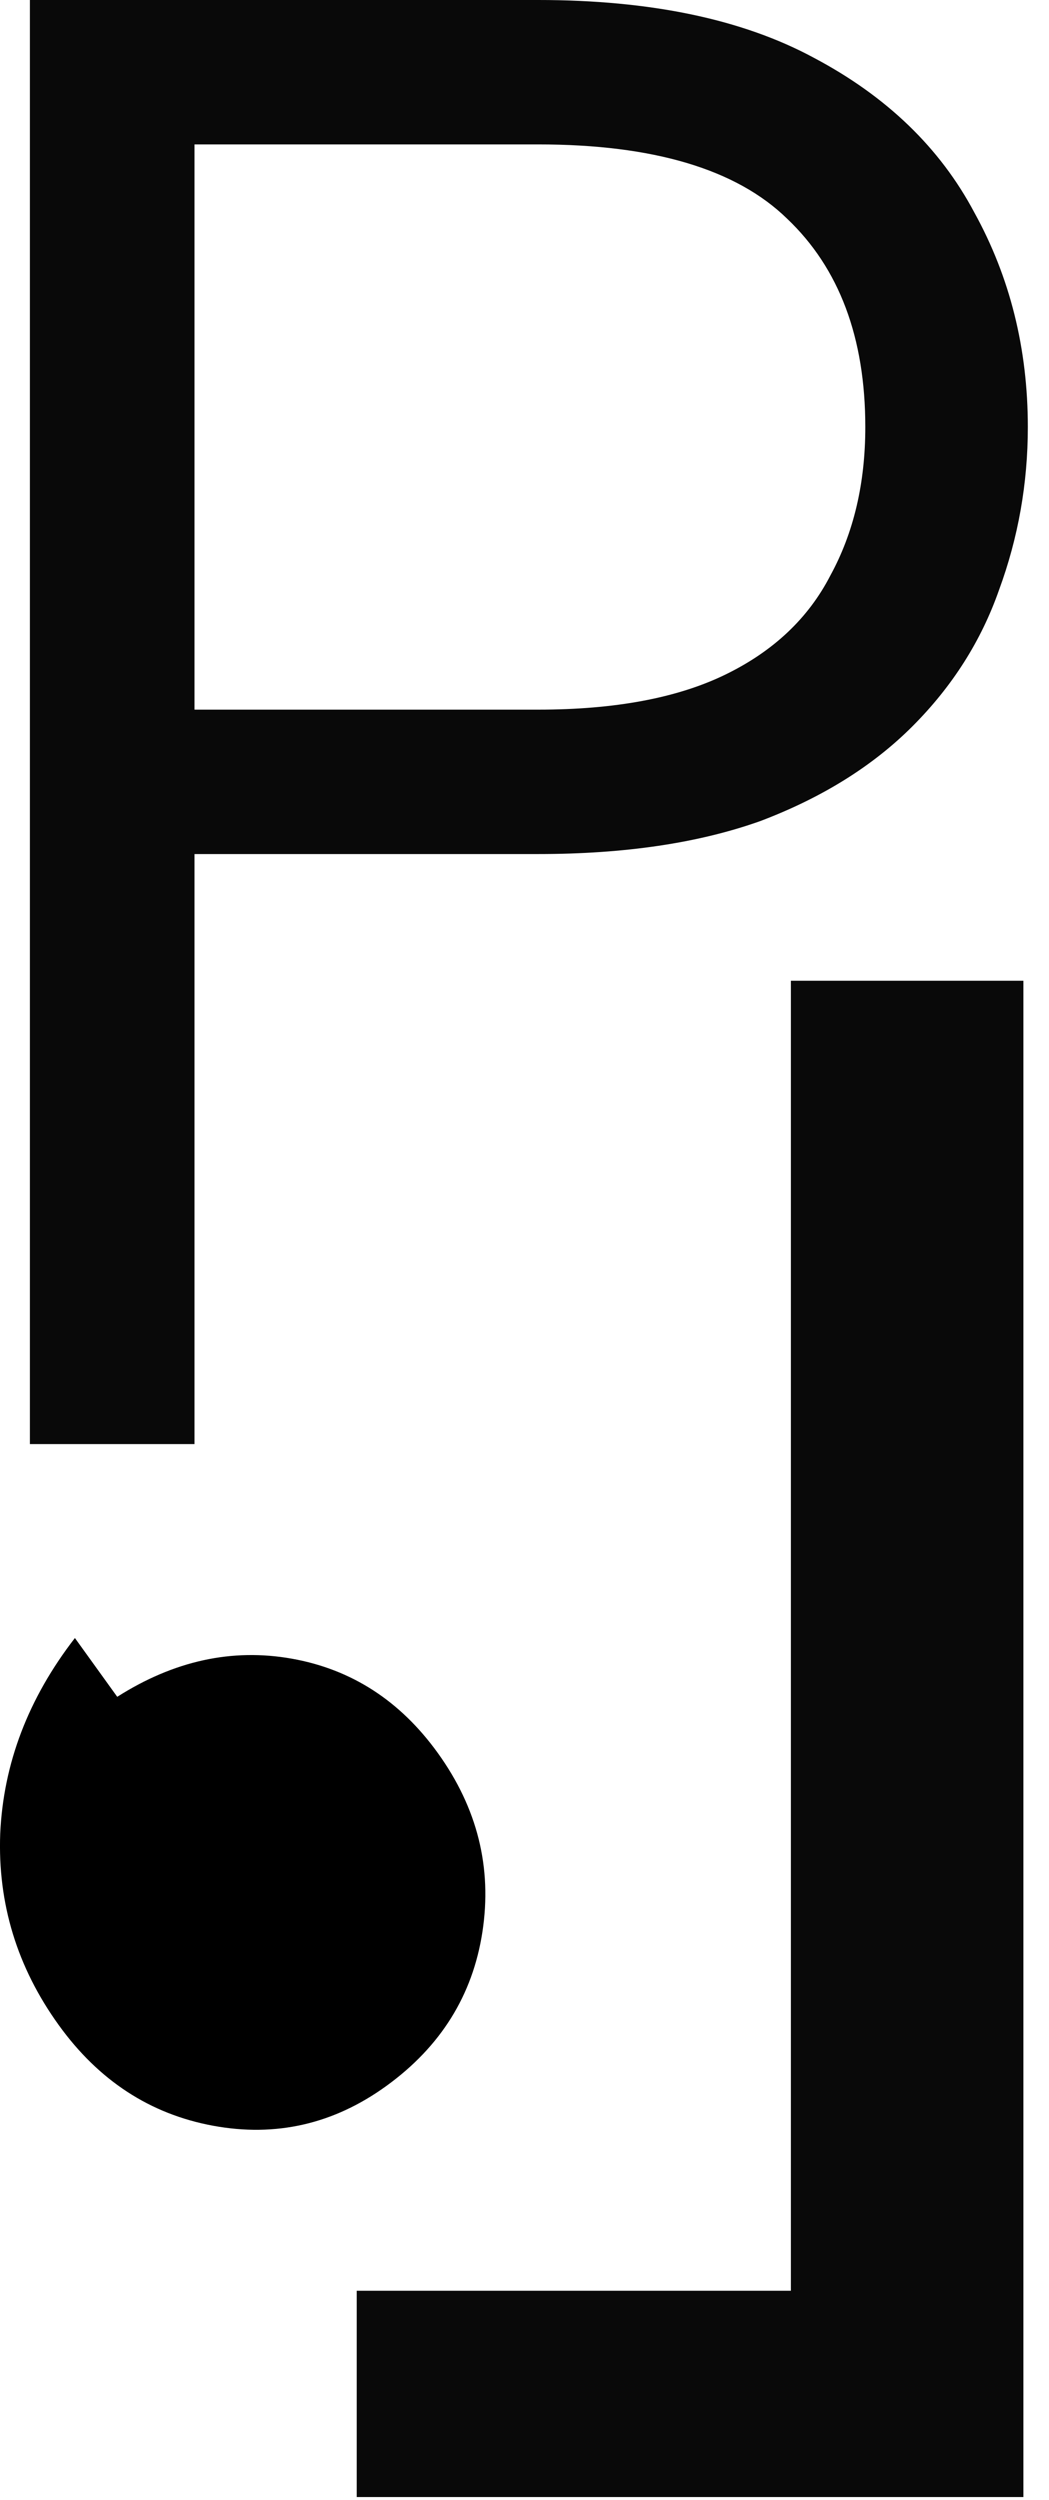 <svg width="34" height="81" viewBox="0 0 34 81" fill="none" xmlns="http://www.w3.org/2000/svg">
<path d="M17.442 22.993C19.931 22.993 21.954 22.615 23.511 21.857C25.067 21.1 26.2 20.03 26.912 18.649C27.668 17.267 28.046 15.663 28.046 13.836C28.046 10.94 27.201 8.689 25.511 7.085C23.866 5.481 21.176 4.679 17.442 4.679H6.304V22.993H17.442ZM33.314 13.836C33.314 15.663 33.003 17.423 32.38 19.117C31.802 20.765 30.869 22.236 29.579 23.528C28.29 24.82 26.645 25.845 24.644 26.603C22.643 27.316 20.243 27.672 17.442 27.672H6.304V46.789H0.969V0H17.442C21.087 0 24.066 0.624 26.378 1.872C28.735 3.119 30.469 4.79 31.58 6.885C32.736 8.979 33.314 11.296 33.314 13.836Z" fill="#090909"/>
<path d="M33.17 80.906V31.777H25.634V74.222H11.562V80.906H33.17Z" fill="#090909"/>
<path d="M2.428 53.073L3.8 54.978C5.637 53.81 7.522 53.398 9.457 53.742C11.392 54.086 12.97 55.105 14.19 56.798C15.473 58.58 15.955 60.512 15.636 62.596C15.321 64.649 14.283 66.312 12.523 67.586C10.816 68.822 8.943 69.251 6.905 68.875C4.866 68.498 3.198 67.411 1.902 65.611C0.555 63.742 -0.077 61.676 0.007 59.414C0.109 57.14 0.916 55.026 2.428 53.073Z" fill="black"/>
</svg>
